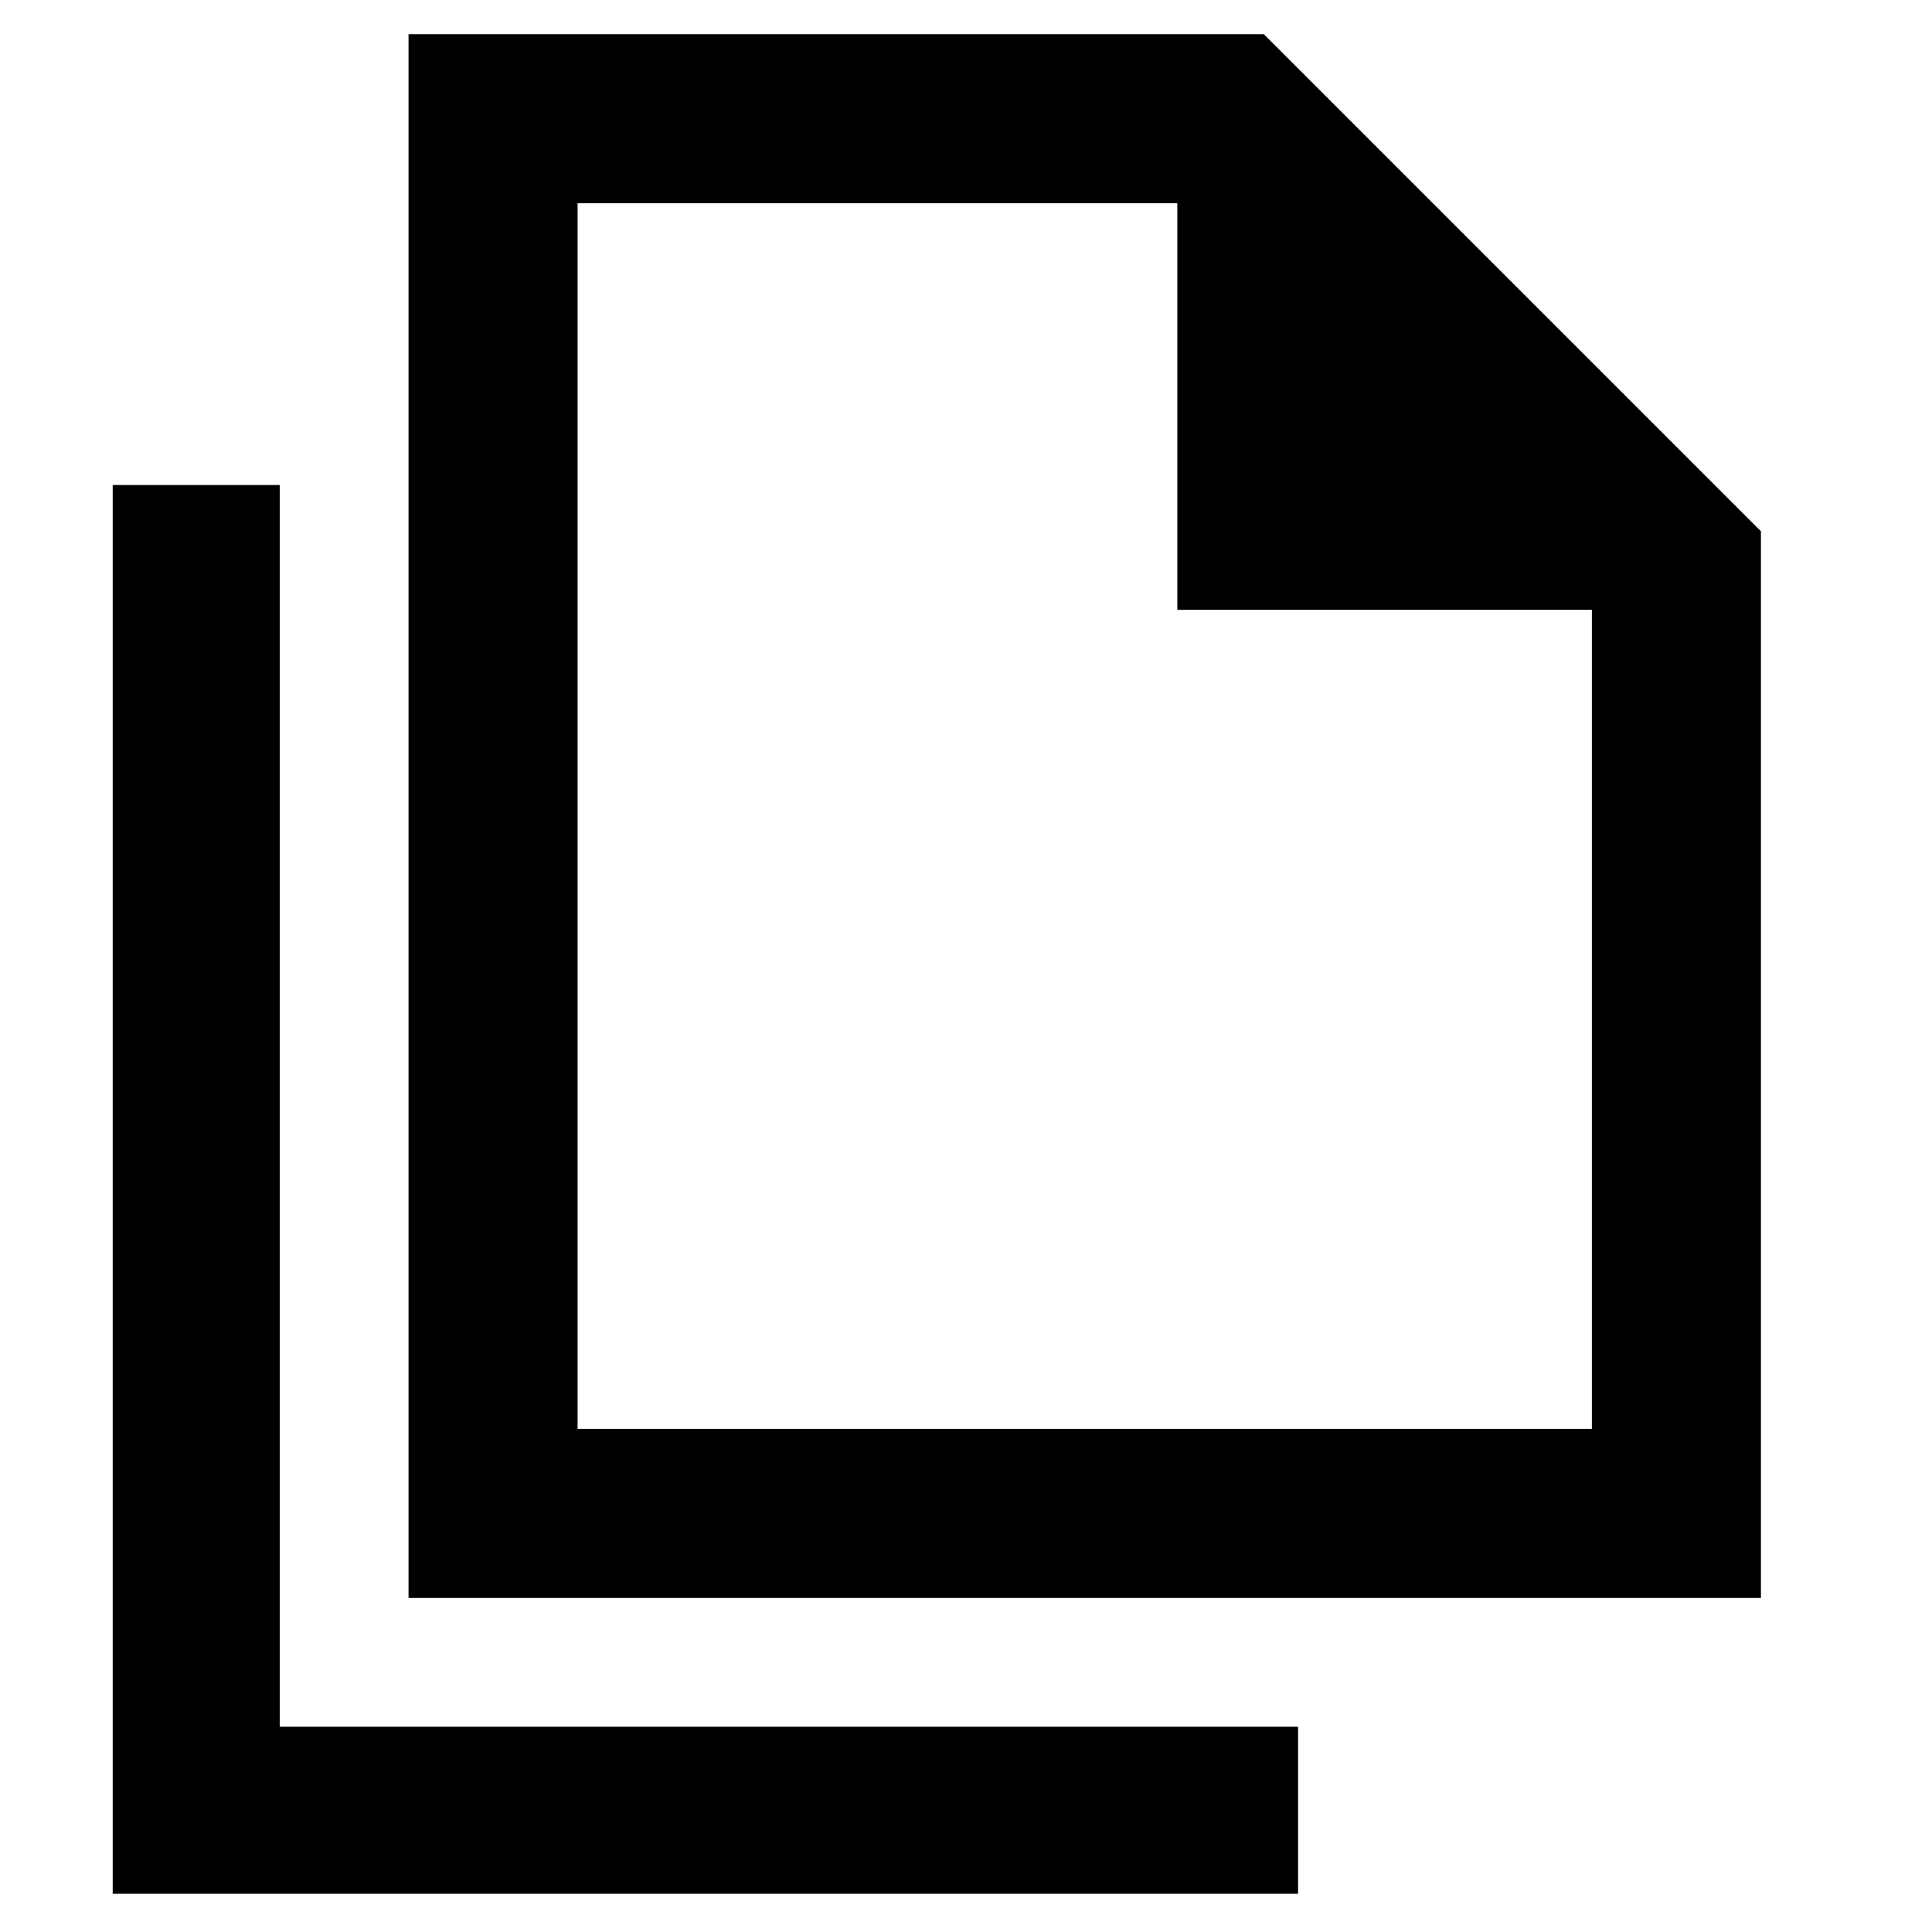 <svg xmlns="http://www.w3.org/2000/svg" height="48" width="48"><path d="M10.15 39.7V.85H31.4L43.75 13.2v26.5Zm19.1-24.55V5.05h-14.9V35.5h25.2V15.15ZM2.8 47.05v-35h4.15V42.9h25.3v4.15ZM14.35 35.5V5.05v10.1-10.1V35.5Z"/></svg>